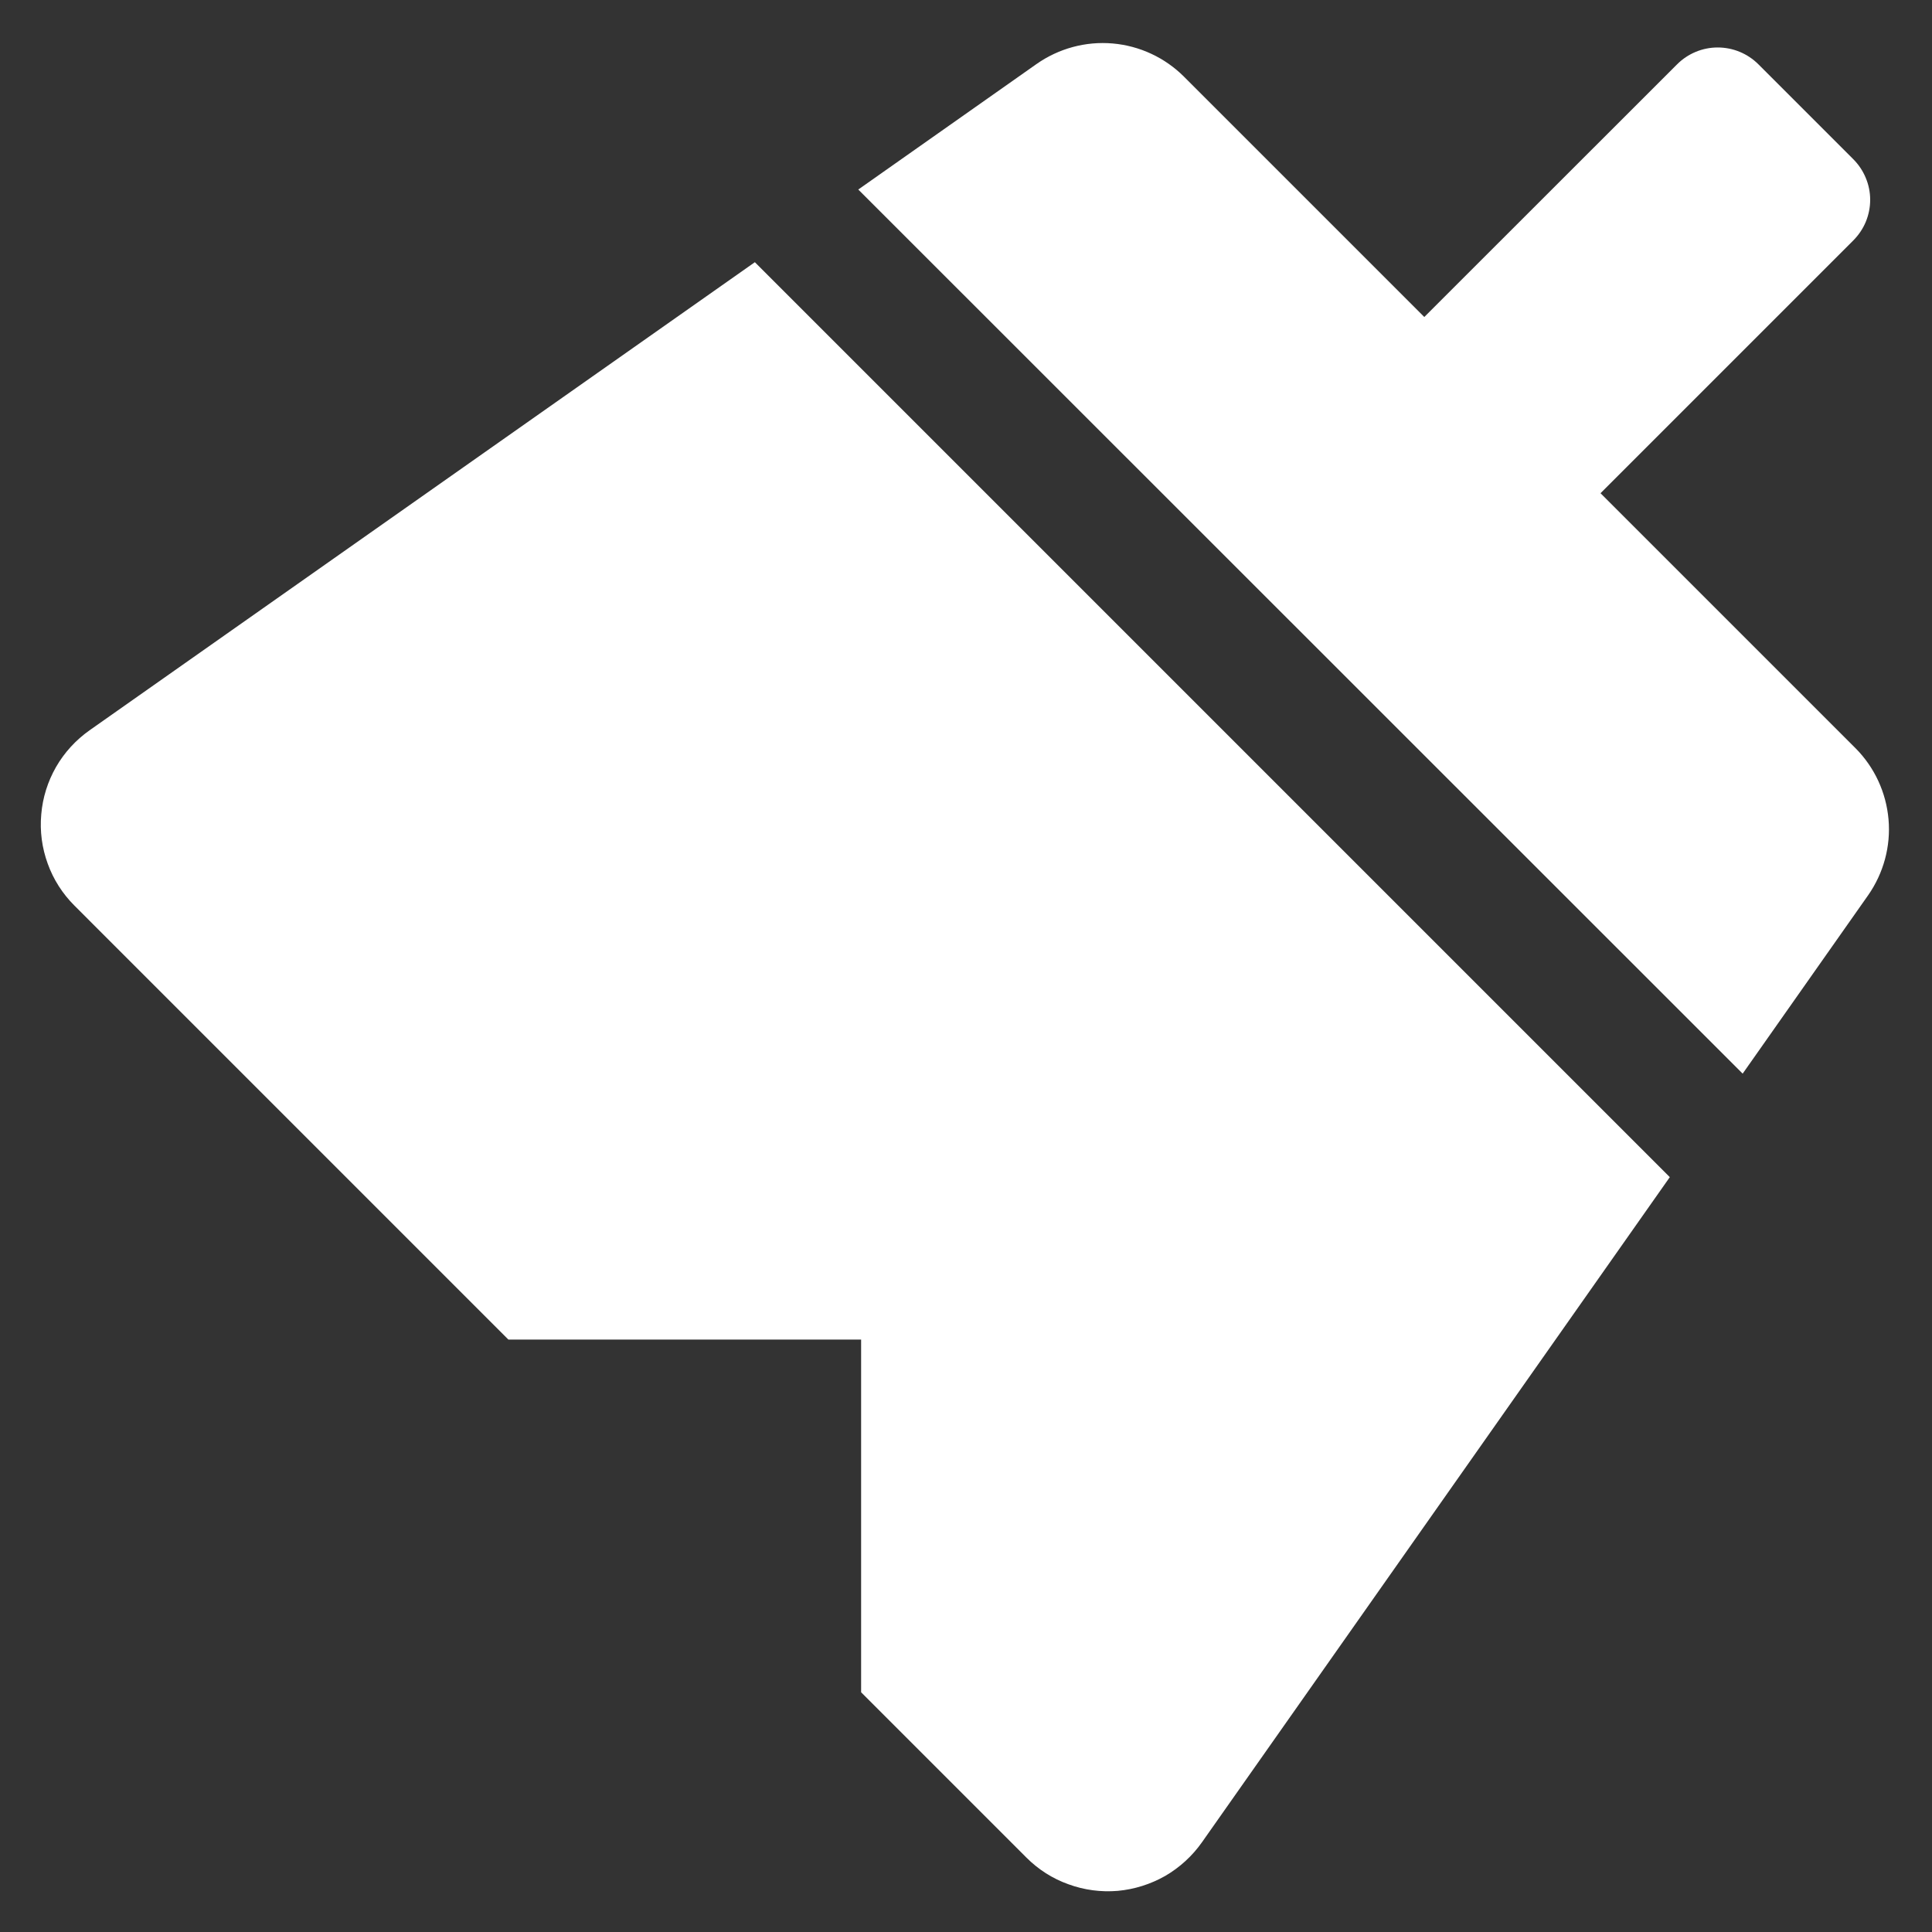 <svg width="14" height="14" viewBox="0 0 14 14" fill="none" xmlns="http://www.w3.org/2000/svg">
<rect x="0" y="0" width="14" height="14" fill="#333333" stroke="none"/>
<path d="M5.47 1.9L12.1 8.53L8.709 13.351C8.639 13.45 8.548 13.533 8.443 13.594C8.337 13.654 8.22 13.691 8.099 13.702C7.978 13.712 7.856 13.696 7.742 13.654C7.627 13.613 7.524 13.547 7.438 13.461L6.24 12.263V9.707H3.684L0.539 6.562C0.453 6.476 0.387 6.373 0.346 6.259C0.304 6.144 0.288 6.023 0.299 5.901C0.309 5.78 0.346 5.663 0.406 5.558C0.467 5.452 0.55 5.362 0.649 5.292L5.47 1.9V1.9ZM6.22 1.373L7.511 0.464C7.672 0.351 7.867 0.298 8.063 0.315C8.258 0.332 8.441 0.417 8.58 0.556L10.321 2.297L12.153 0.466C12.231 0.388 12.337 0.344 12.447 0.344C12.558 0.344 12.664 0.388 12.742 0.466L13.429 1.153C13.468 1.192 13.499 1.238 13.52 1.289C13.541 1.339 13.552 1.393 13.552 1.448C13.552 1.503 13.541 1.557 13.52 1.608C13.499 1.658 13.468 1.704 13.429 1.743L11.598 3.574L13.444 5.42C13.583 5.559 13.668 5.742 13.685 5.938C13.702 6.133 13.649 6.328 13.536 6.489L12.628 7.78L6.219 1.373H6.22Z" fill="white"/>
</svg>
